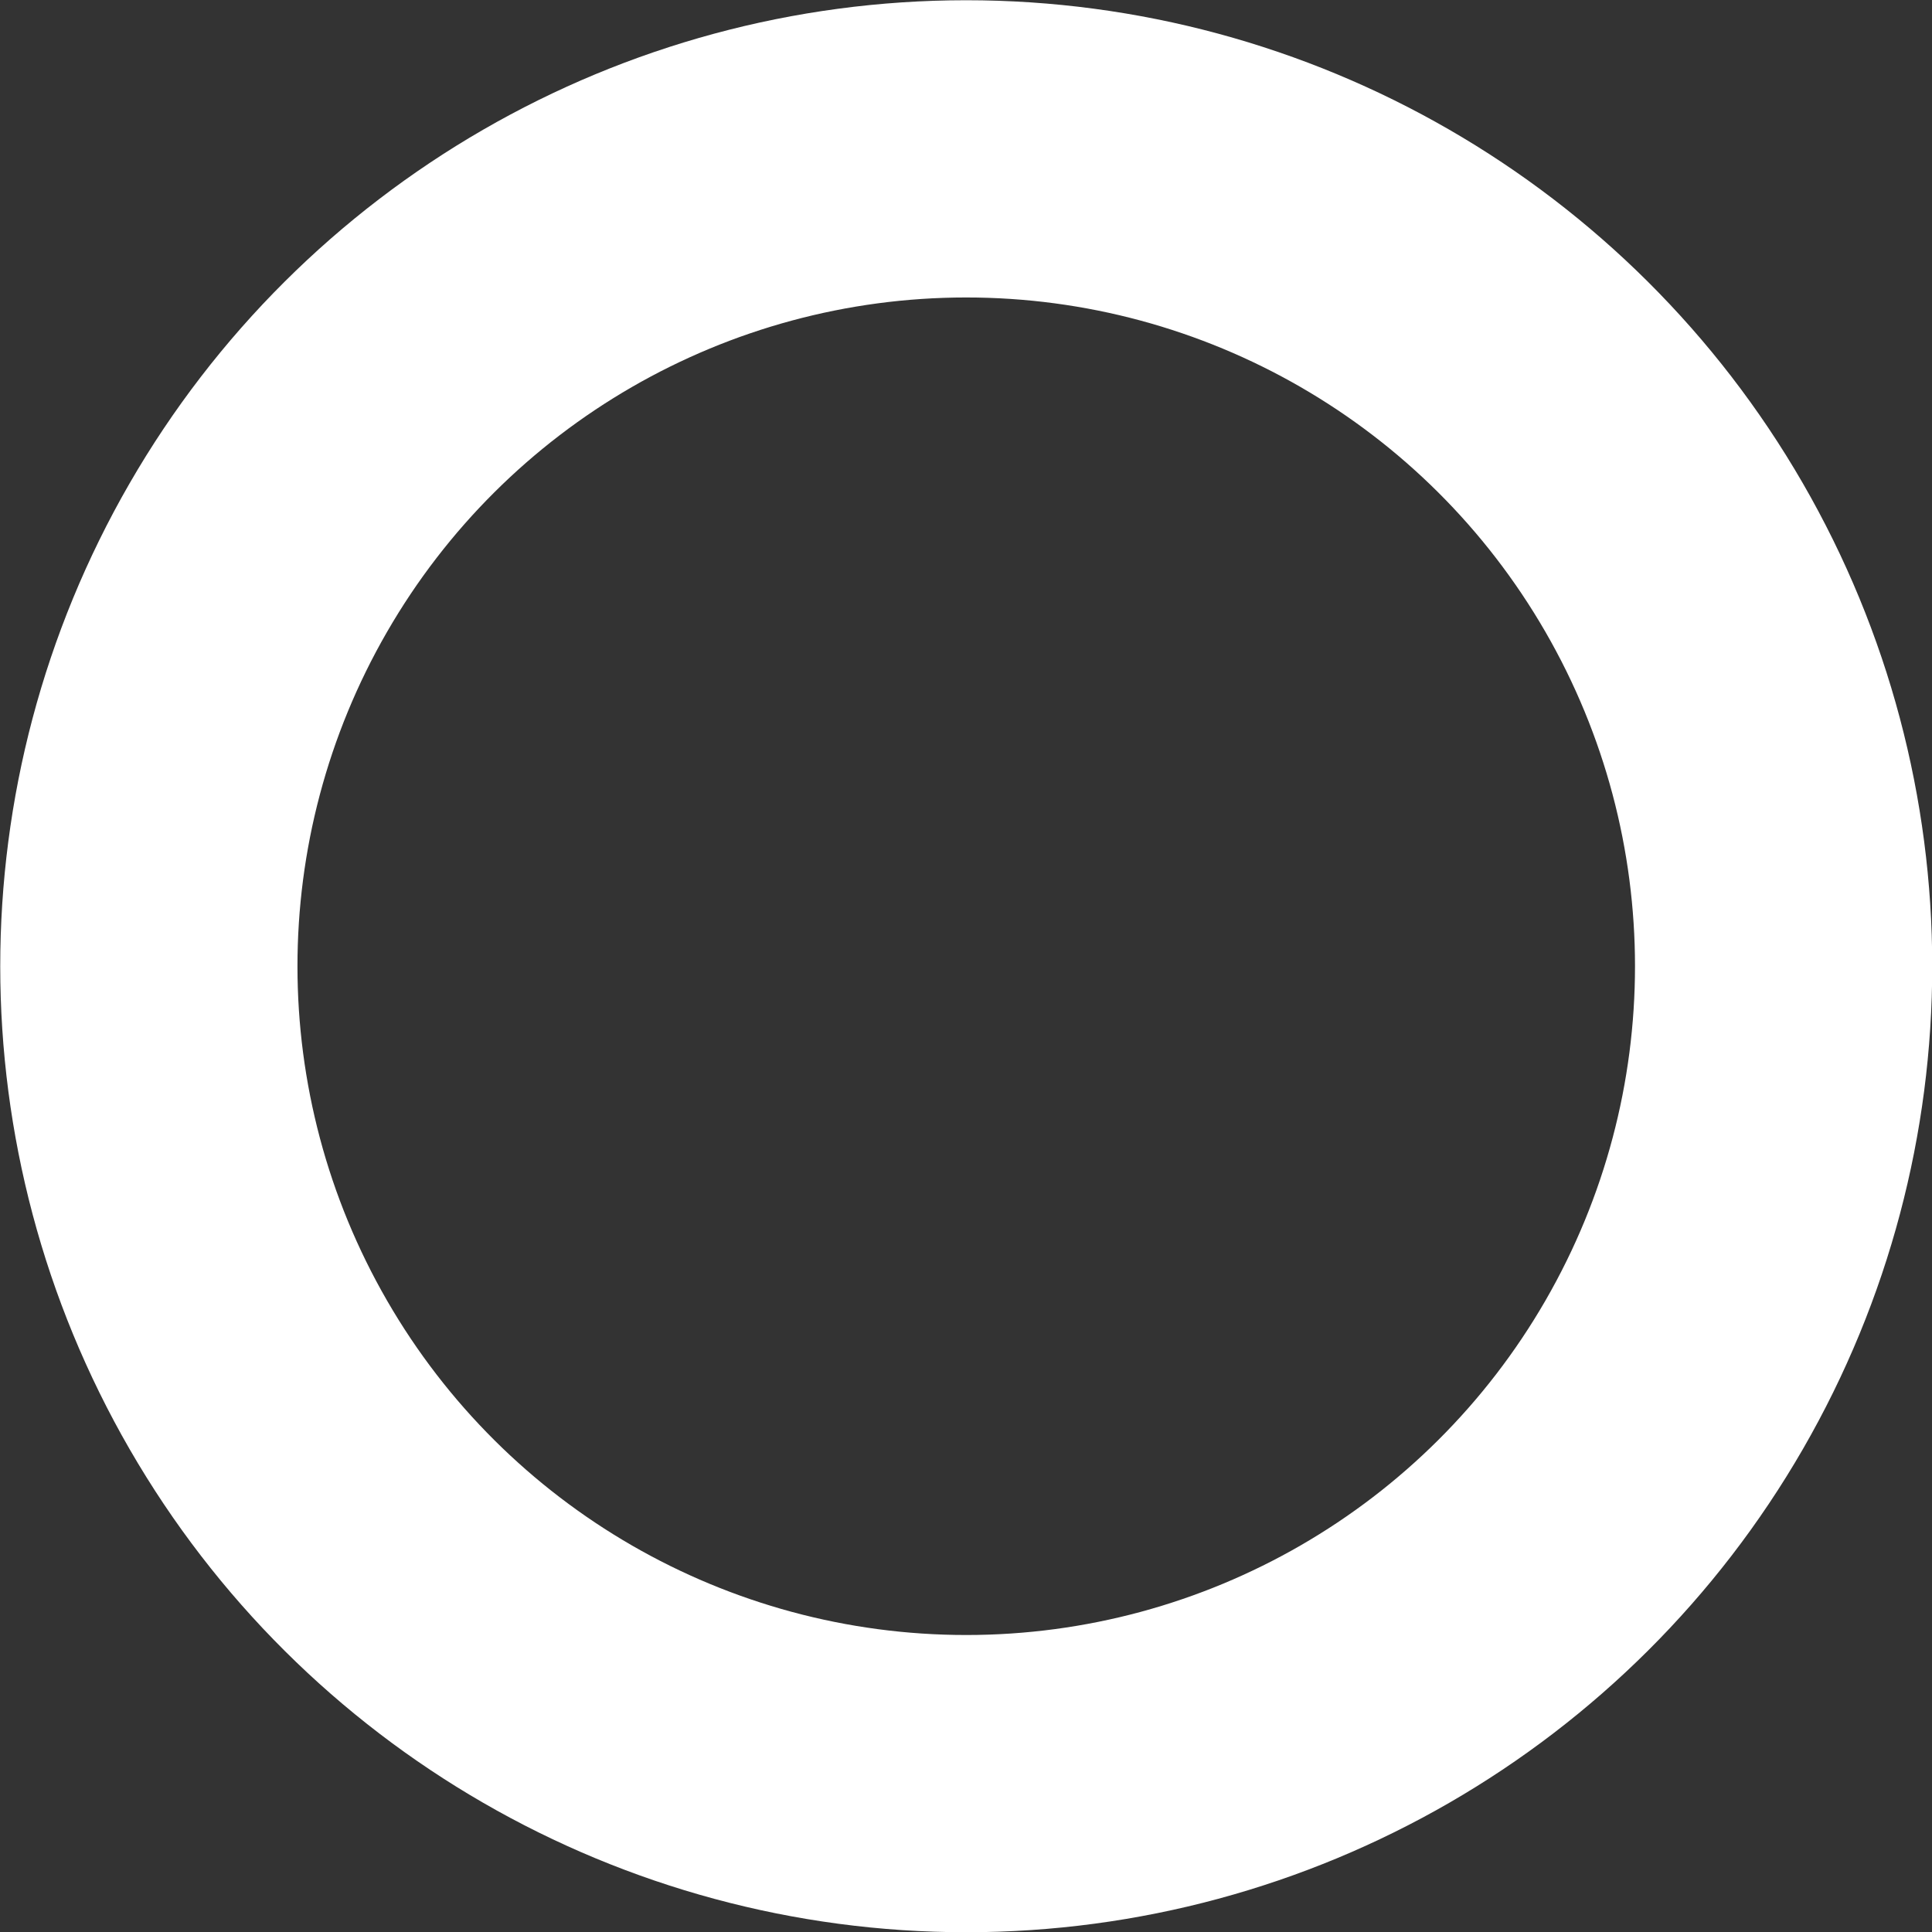 <svg width="65" height="65" viewBox="0 0 65 65" fill="none" xmlns="http://www.w3.org/2000/svg">
<rect x="0" y="0" width="65" height="65" fill="#333333" stroke="none"/>
<circle cx="32.508" cy="32.508" r="27.5" transform="rotate(89.986 32.508 32.508)" stroke="white" stroke-width="10"/>
</svg>

